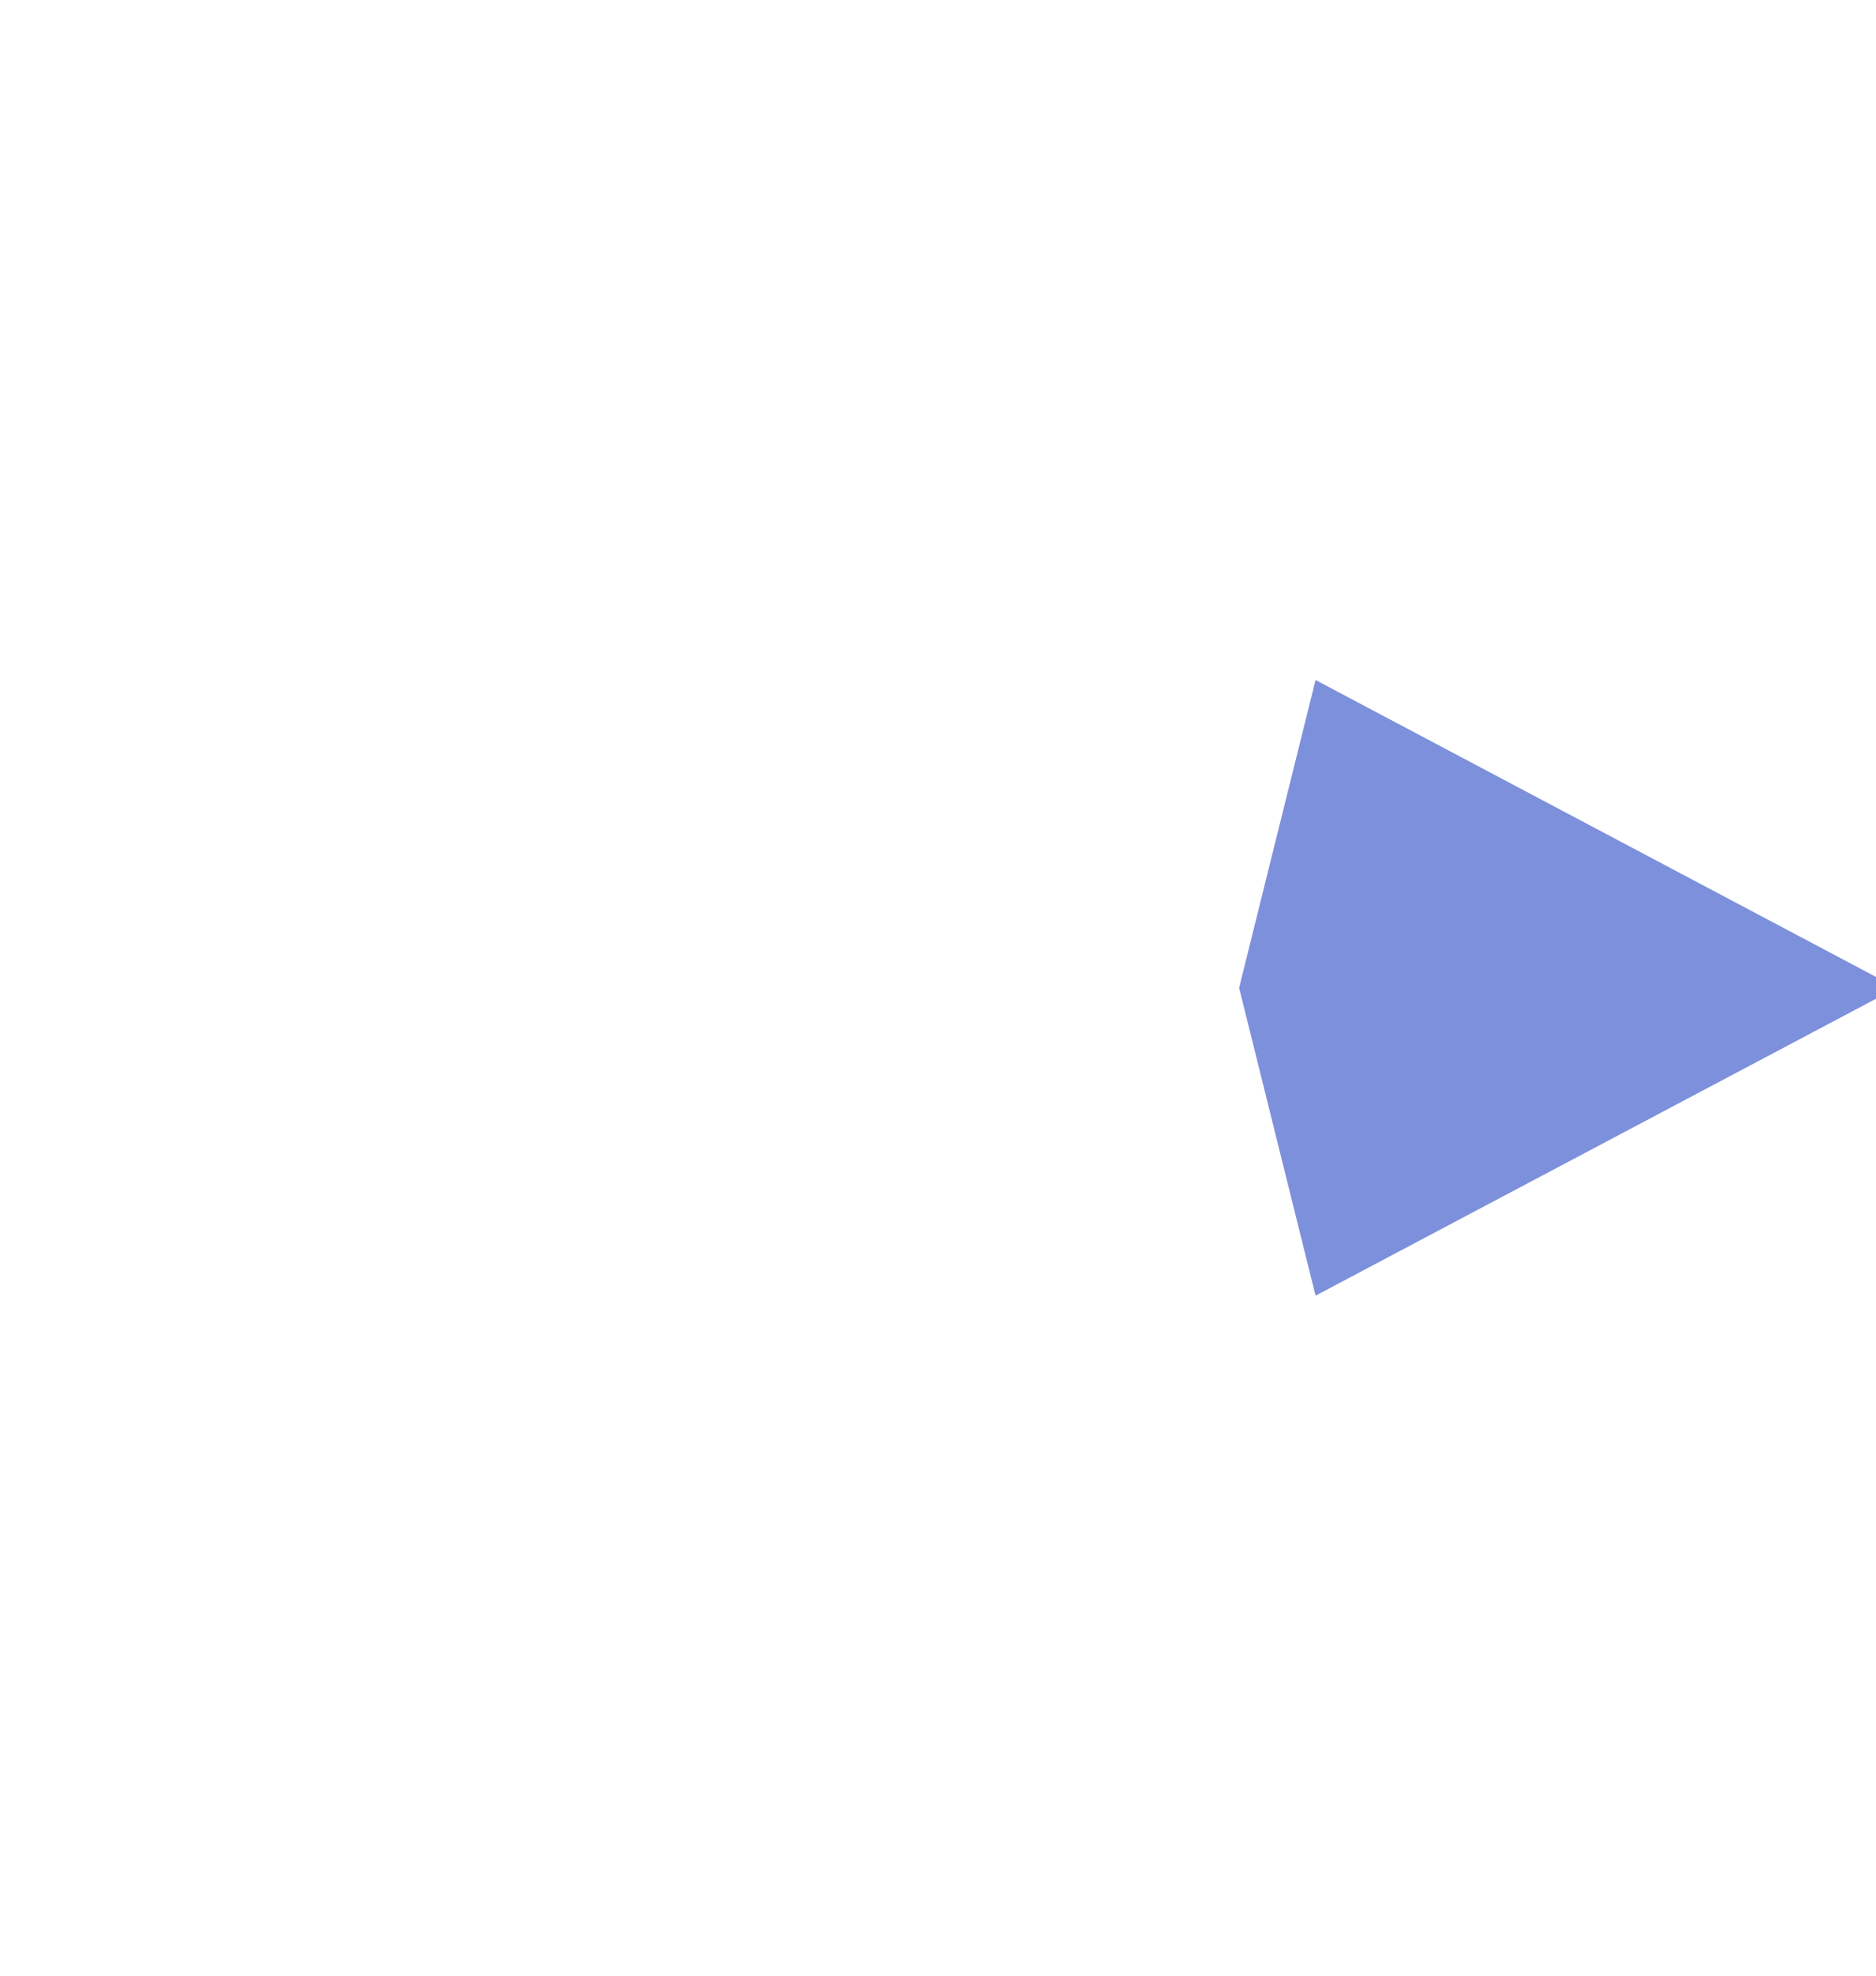 <svg width="19" height="20" viewBox="0 0 19 20" fill="none" xmlns="http://www.w3.org/2000/svg"><path d="M13.986 11.634L13.58 10L13.986 8.366L17.072 10L13.986 11.634ZM0.772 18.051L0.772 18.051L0.772 18.051Z" fill="#7D90DC" stroke="#7D90DC" stroke-width="2"/></svg>